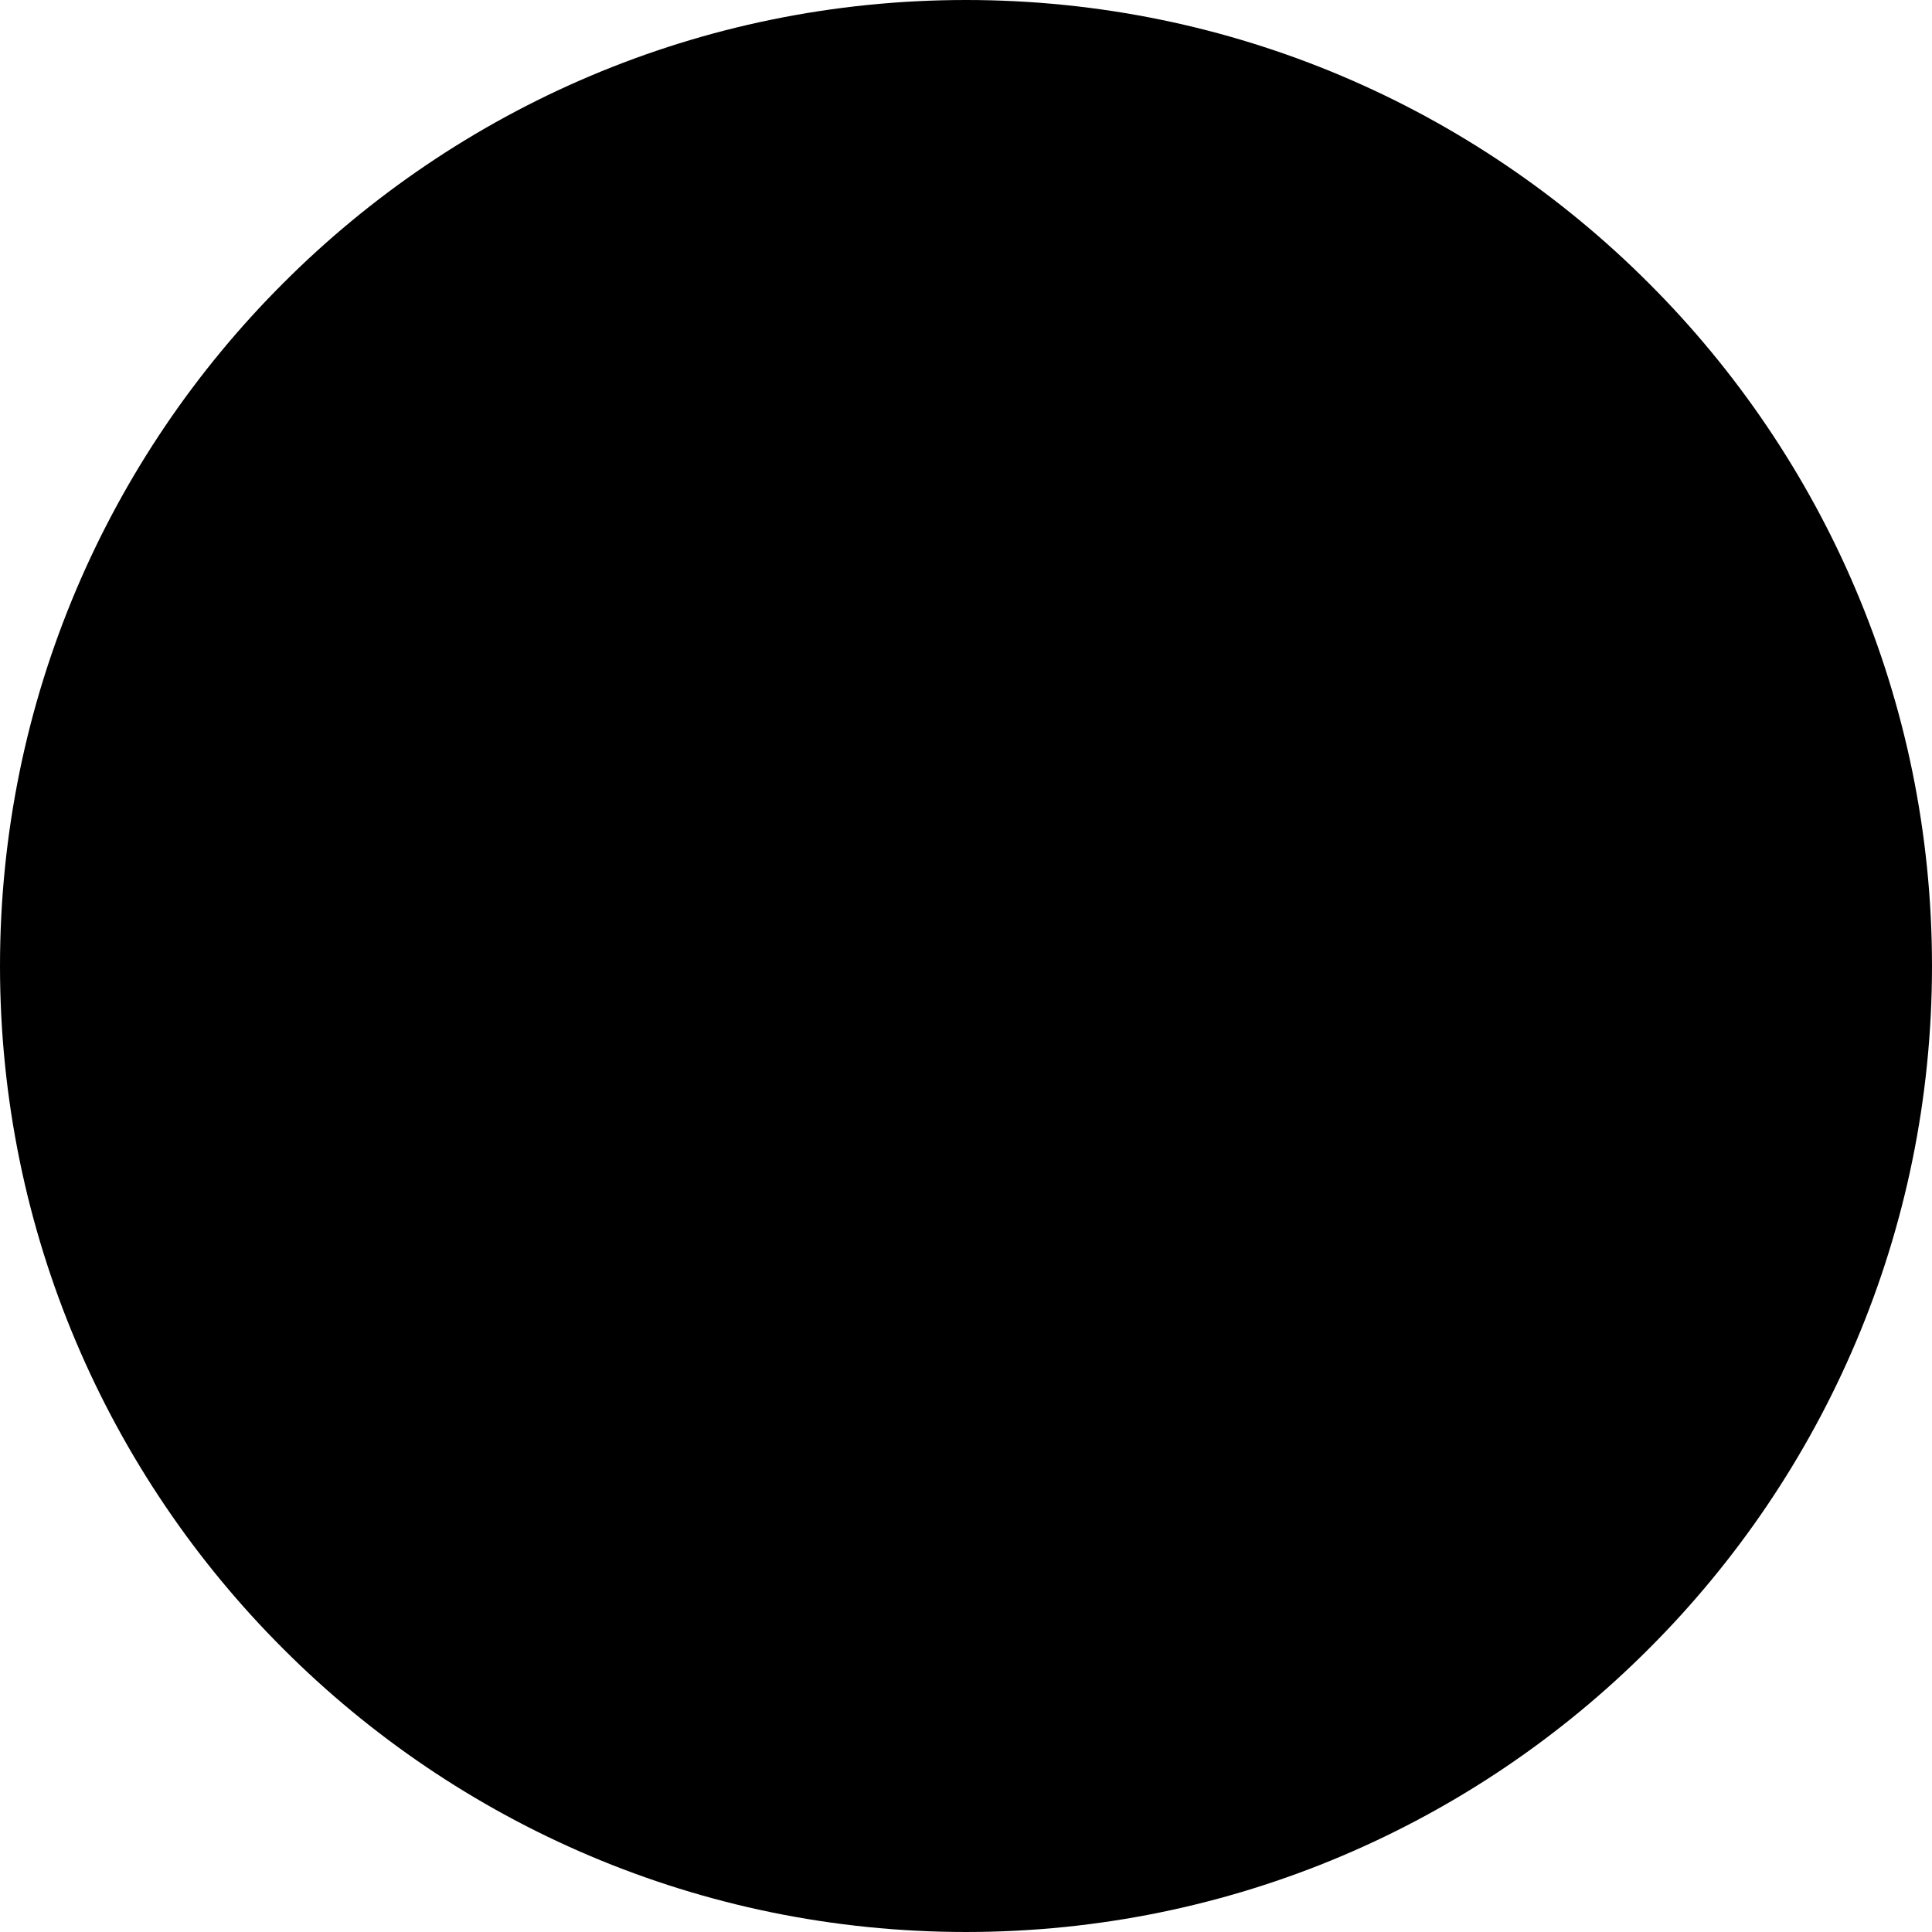 <svg version="1.1" xmlns="http://www.w3.org/2000/svg" xmlns:xlink="http://www.w3.org/1999/xlink" width="885.025" height="885.025"><g transform="translate(202.512,262.512)"><g data-paper-data="{&quot;isPaintingLayer&quot;:true}" fill="#000000" fill-rule="nonzero" stroke="none" stroke-width="1" stroke-linecap="butt" stroke-linejoin="miter" stroke-miterlimit="10" stroke-dasharray="" stroke-dashoffset="0" font-family="none" font-weight="none" font-size="none" text-anchor="none" style="mix-blend-mode: normal"><path d="M240,-262.512c122.034,0 232.745,49.583 312.782,129.73c80.147,80.037 129.73,190.748 129.73,312.782c0,122.034 -49.583,232.745 -129.73,312.782c-80.037,80.147 -190.748,129.73 -312.782,129.73c-122.034,0 -232.745,-49.583 -312.782,-129.73c-80.147,-80.037 -129.73,-190.748 -129.73,-312.782c0,-122.034 49.583,-232.745 129.73,-312.782c80.037,-80.147 190.748,-129.73 312.782,-129.73z" data-paper-data="{&quot;origPos&quot;:null}" id="ID0.8715771194547415"/></g></g></svg>